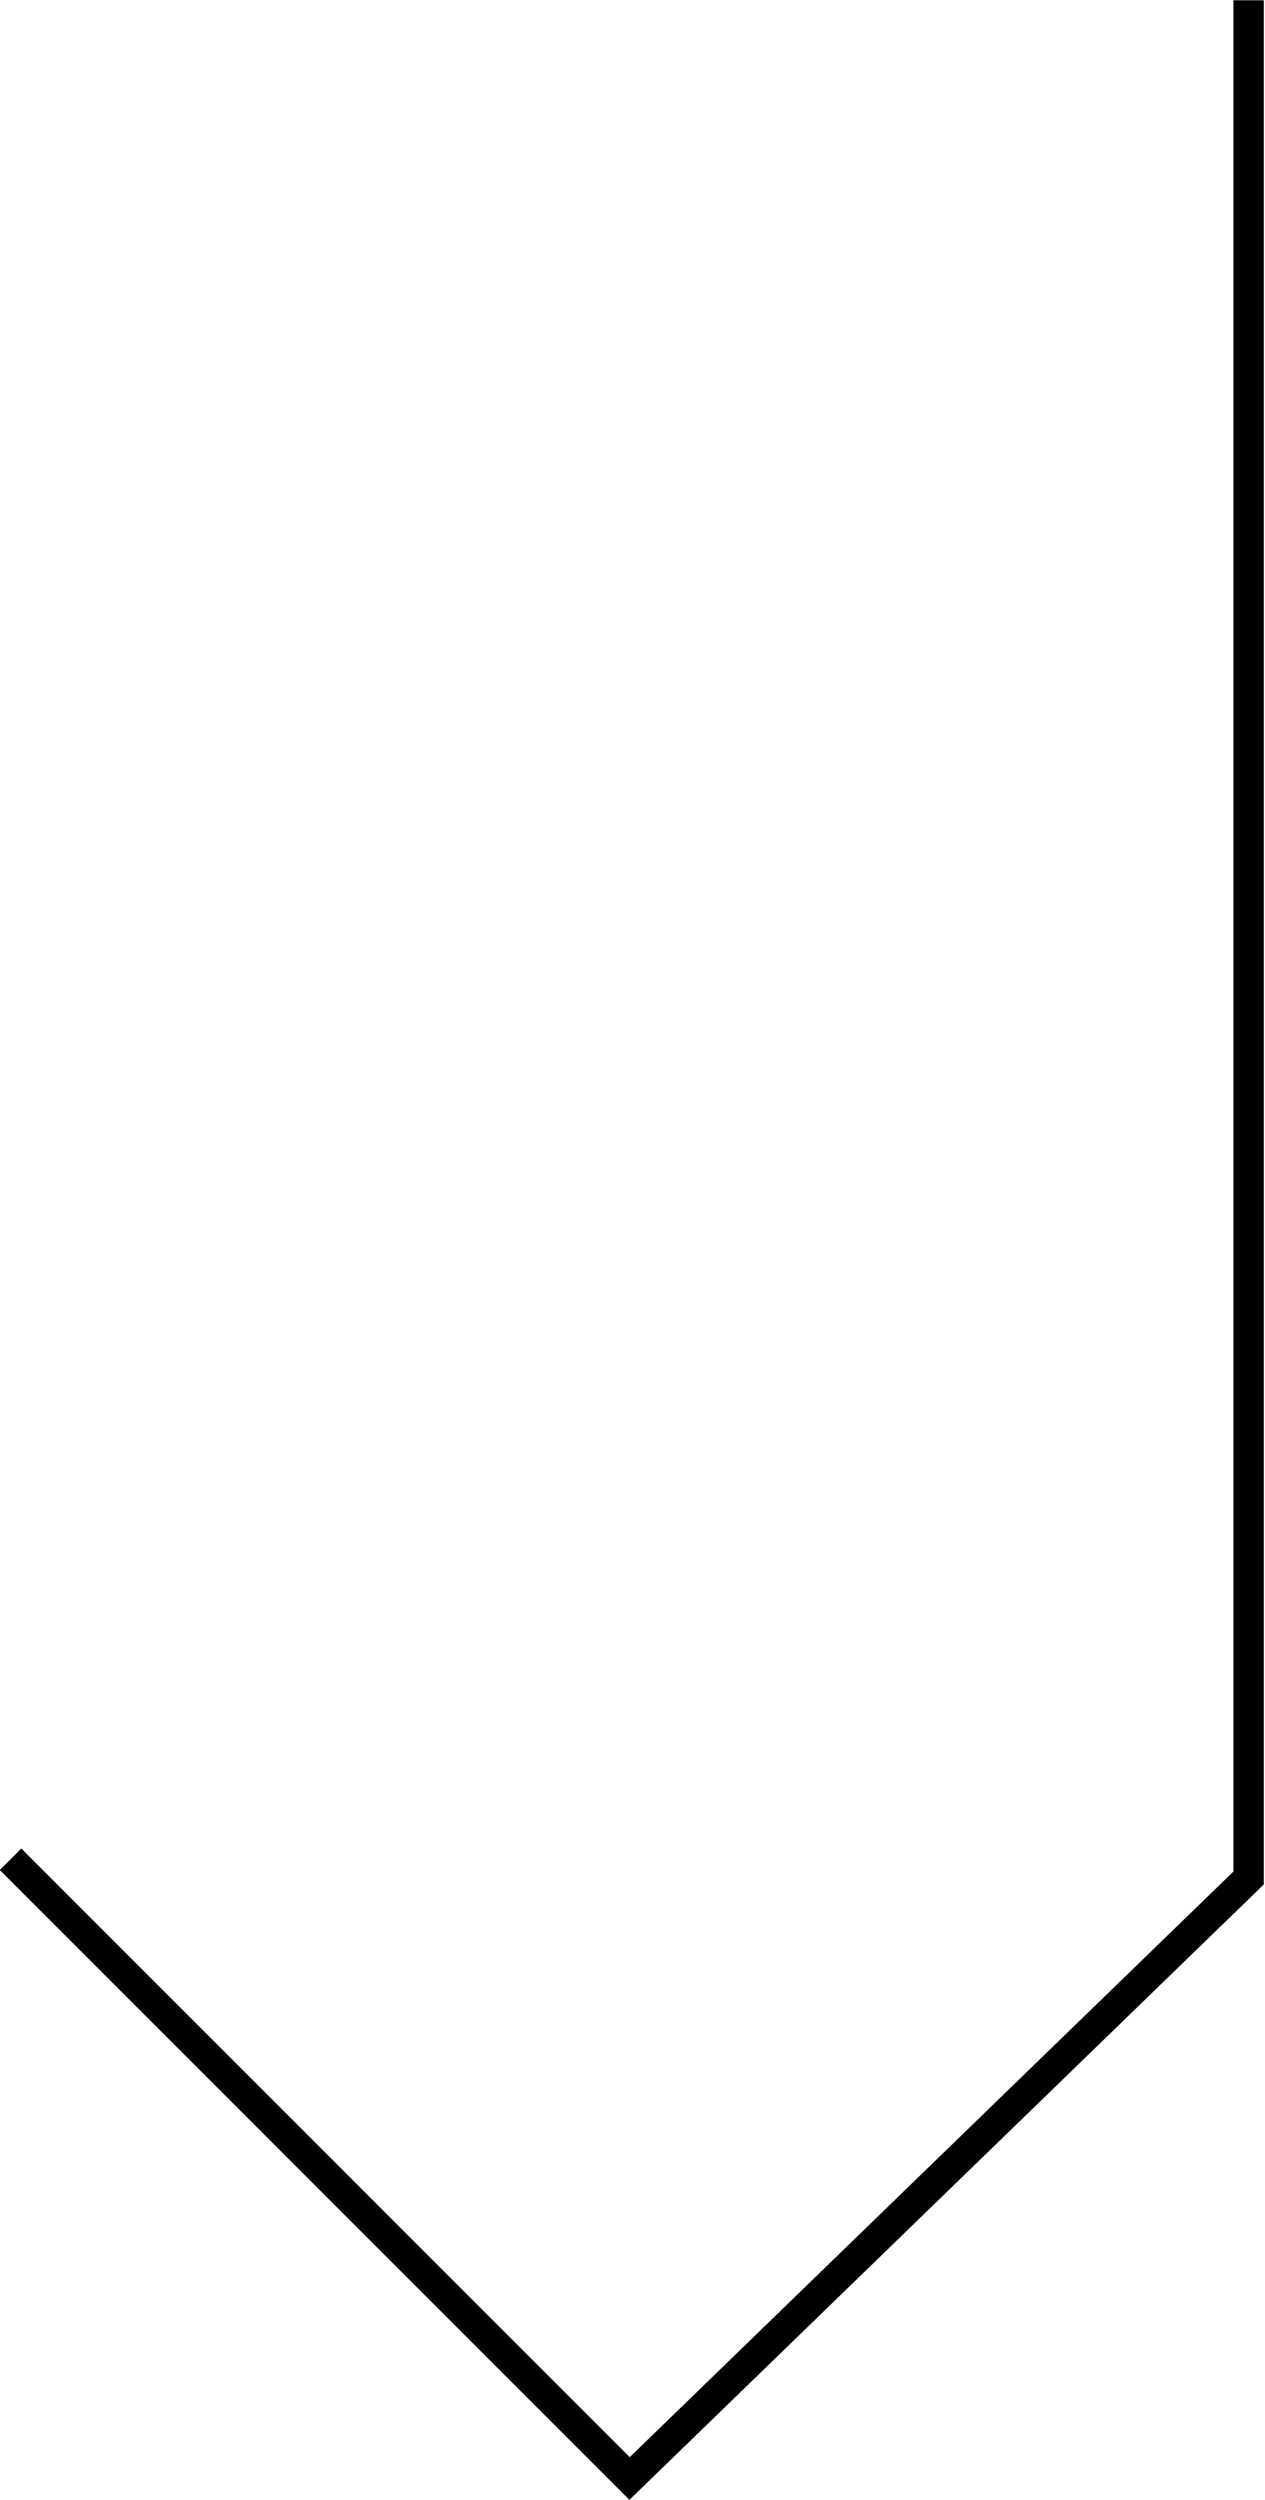 <?xml version="1.0" encoding="UTF-8" standalone="no"?>
<svg
   xmlns:dc="http://purl.org/dc/elements/1.1/"
   xmlns:cc="http://creativecommons.org/ns#"
   xmlns:rdf="http://www.w3.org/1999/02/22-rdf-syntax-ns#"
   xmlns:svg="http://www.w3.org/2000/svg"
   xmlns="http://www.w3.org/2000/svg"
   id="svg8"
   version="1.1"
   viewBox="0 0 1.081 2.135"
   height="8.07"
   width="4.085">
  <defs
     id="defs2" />
  <g
     transform="translate(-2.633,-284.284)"
     id="layer1">
    <path
       id="path945-6"
       d="m 3.7,284.284 v 1.604 l -0.529,0.513 -0.529,-0.529"
       style="opacity:1;vector-effect:none;fill:none;fill-opacity:1;stroke:#000000;stroke-width:0.026;stroke-linecap:butt;stroke-linejoin:miter;stroke-miterlimit:4;stroke-dasharray:none;stroke-dashoffset:0;stroke-opacity:1" />
  </g>
</svg>
